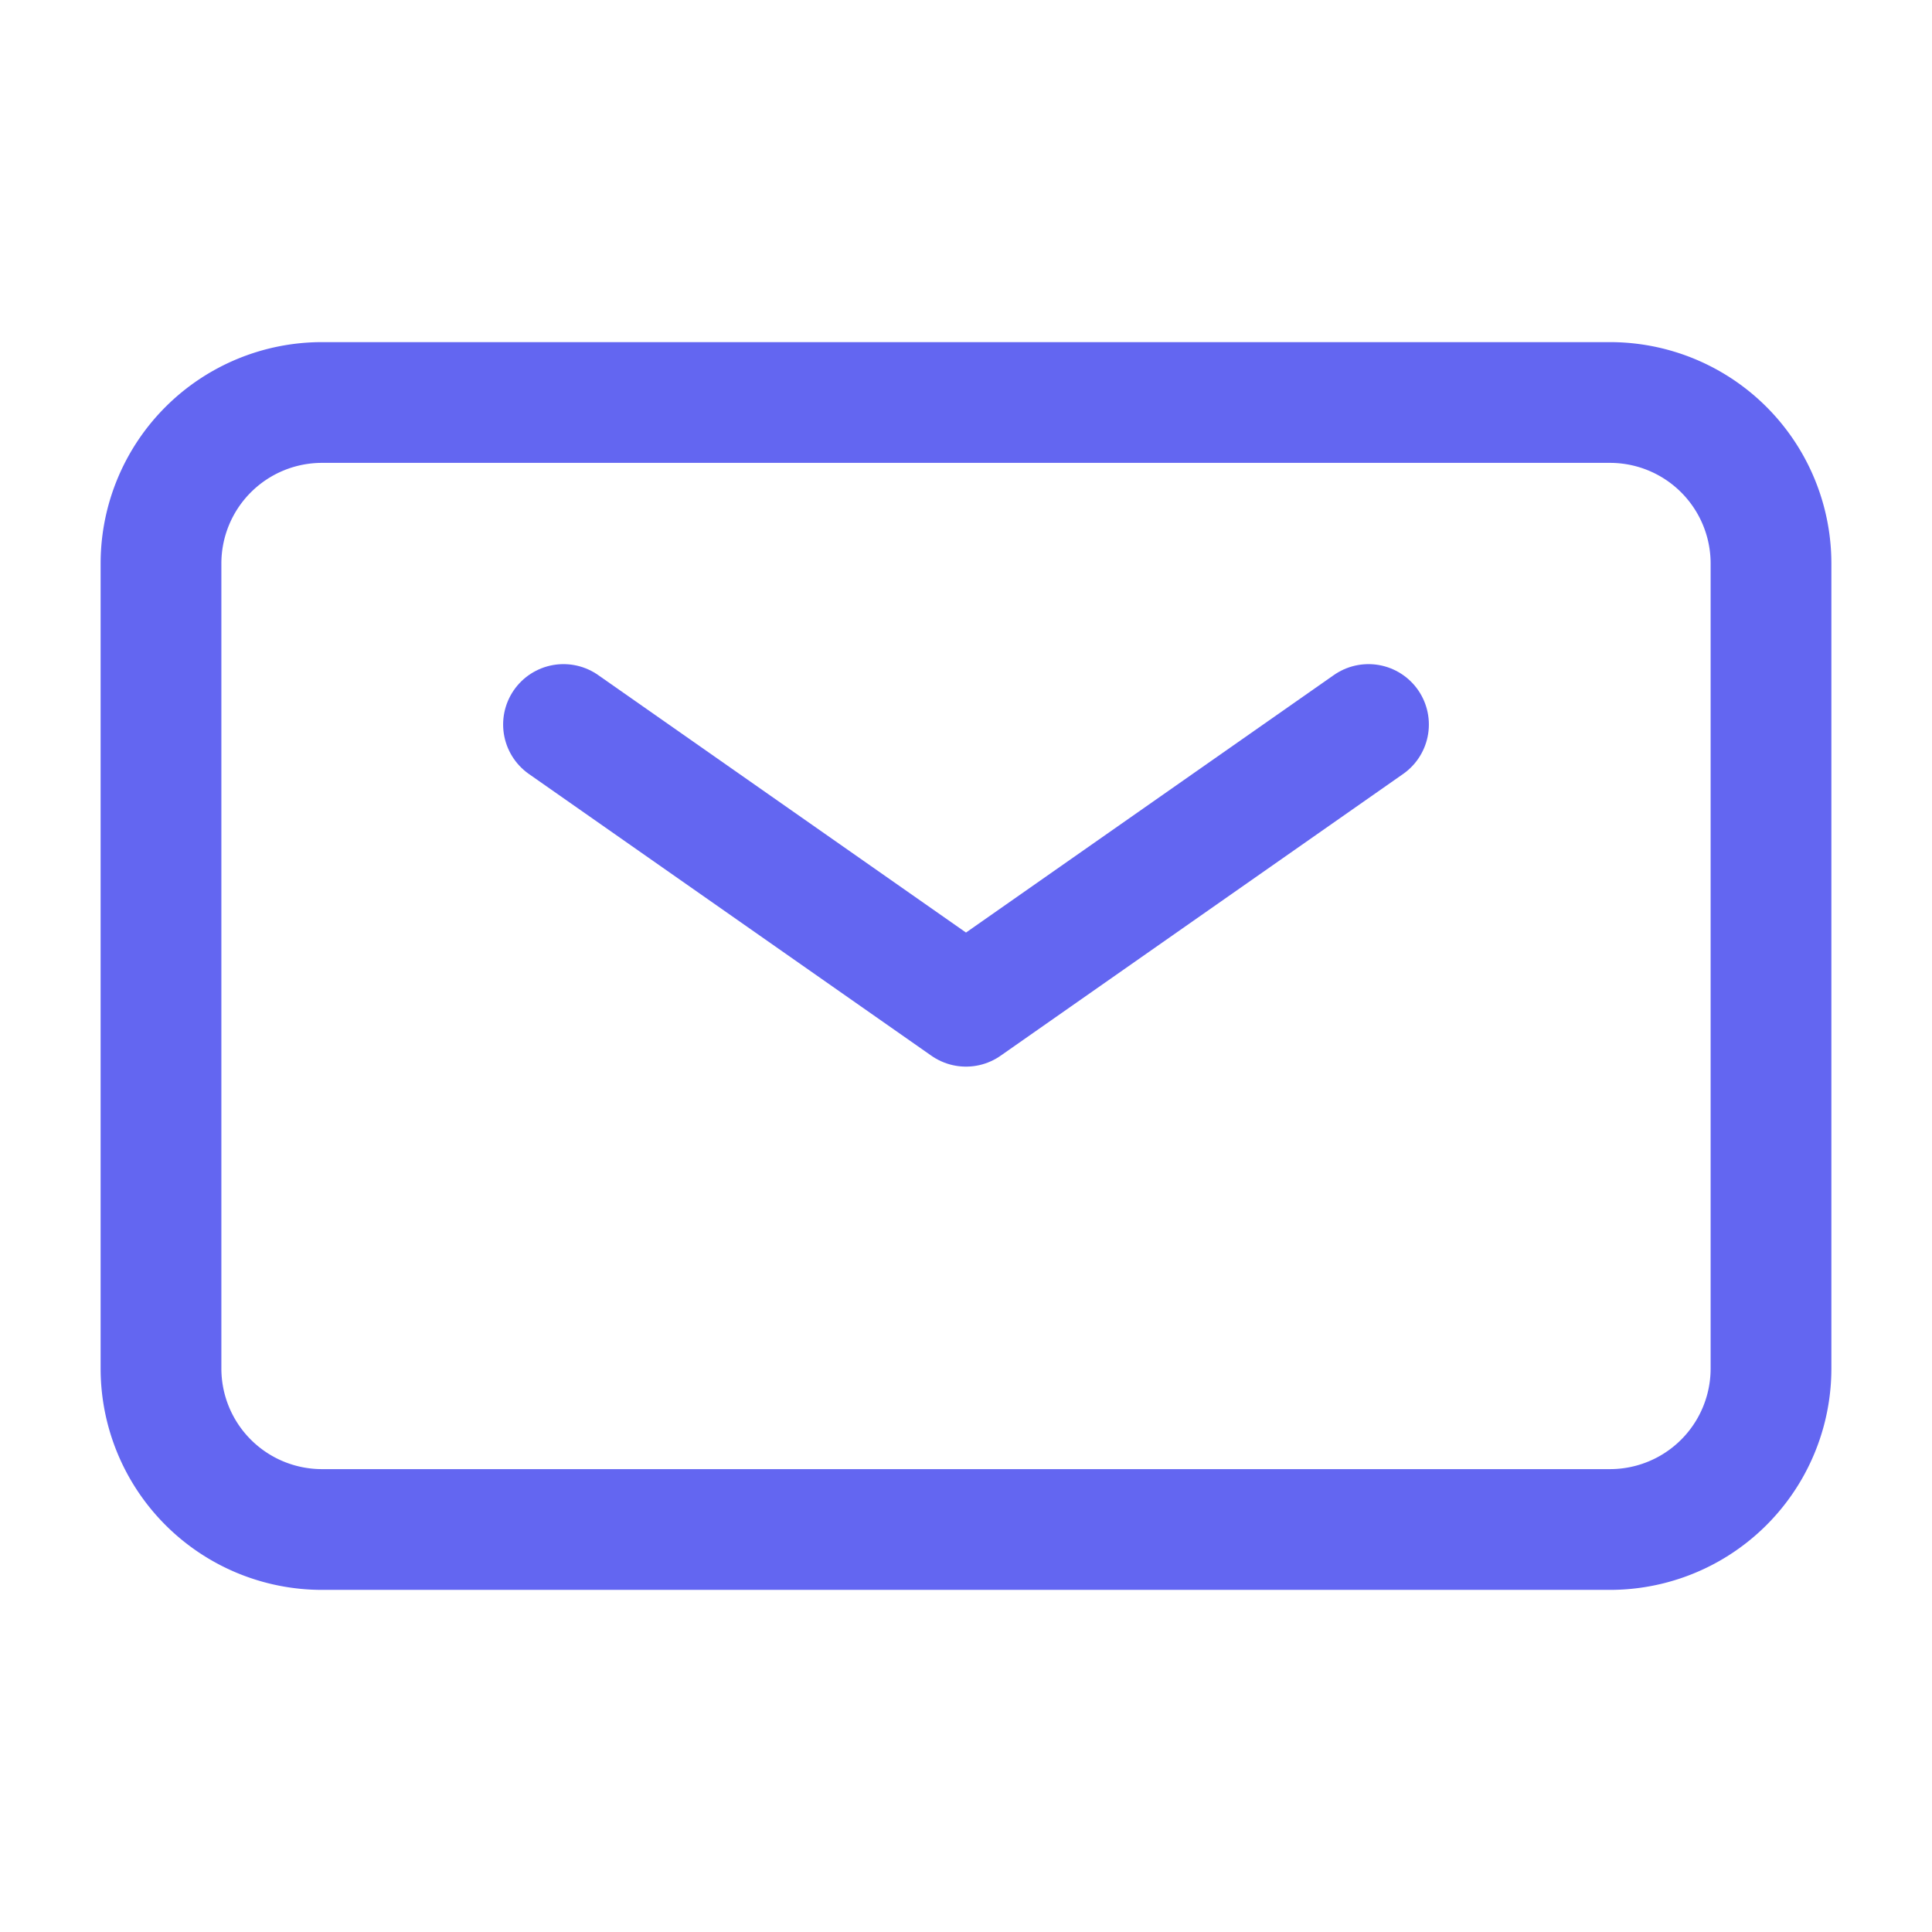 <?xml version="1.0" encoding="UTF-8"?>
<svg width="24px" height="24px" viewBox="0 0 24 24" stroke-width="1.5" fill="none" xmlns="http://www.w3.org/2000/svg" color="#6366f1">
    <path d="M7 9l5 3.5L17 9" stroke="#6366f1" stroke-width="1.5" stroke-linecap="round" stroke-linejoin="round"></path>
    <path d="M2 17V7a2 2 0 012-2h16a2 2 0 012 2v10a2 2 0 01-2 2H4a2 2 0 01-2-2z" stroke="#6366f1" stroke-width="1.5"></path>
</svg>
